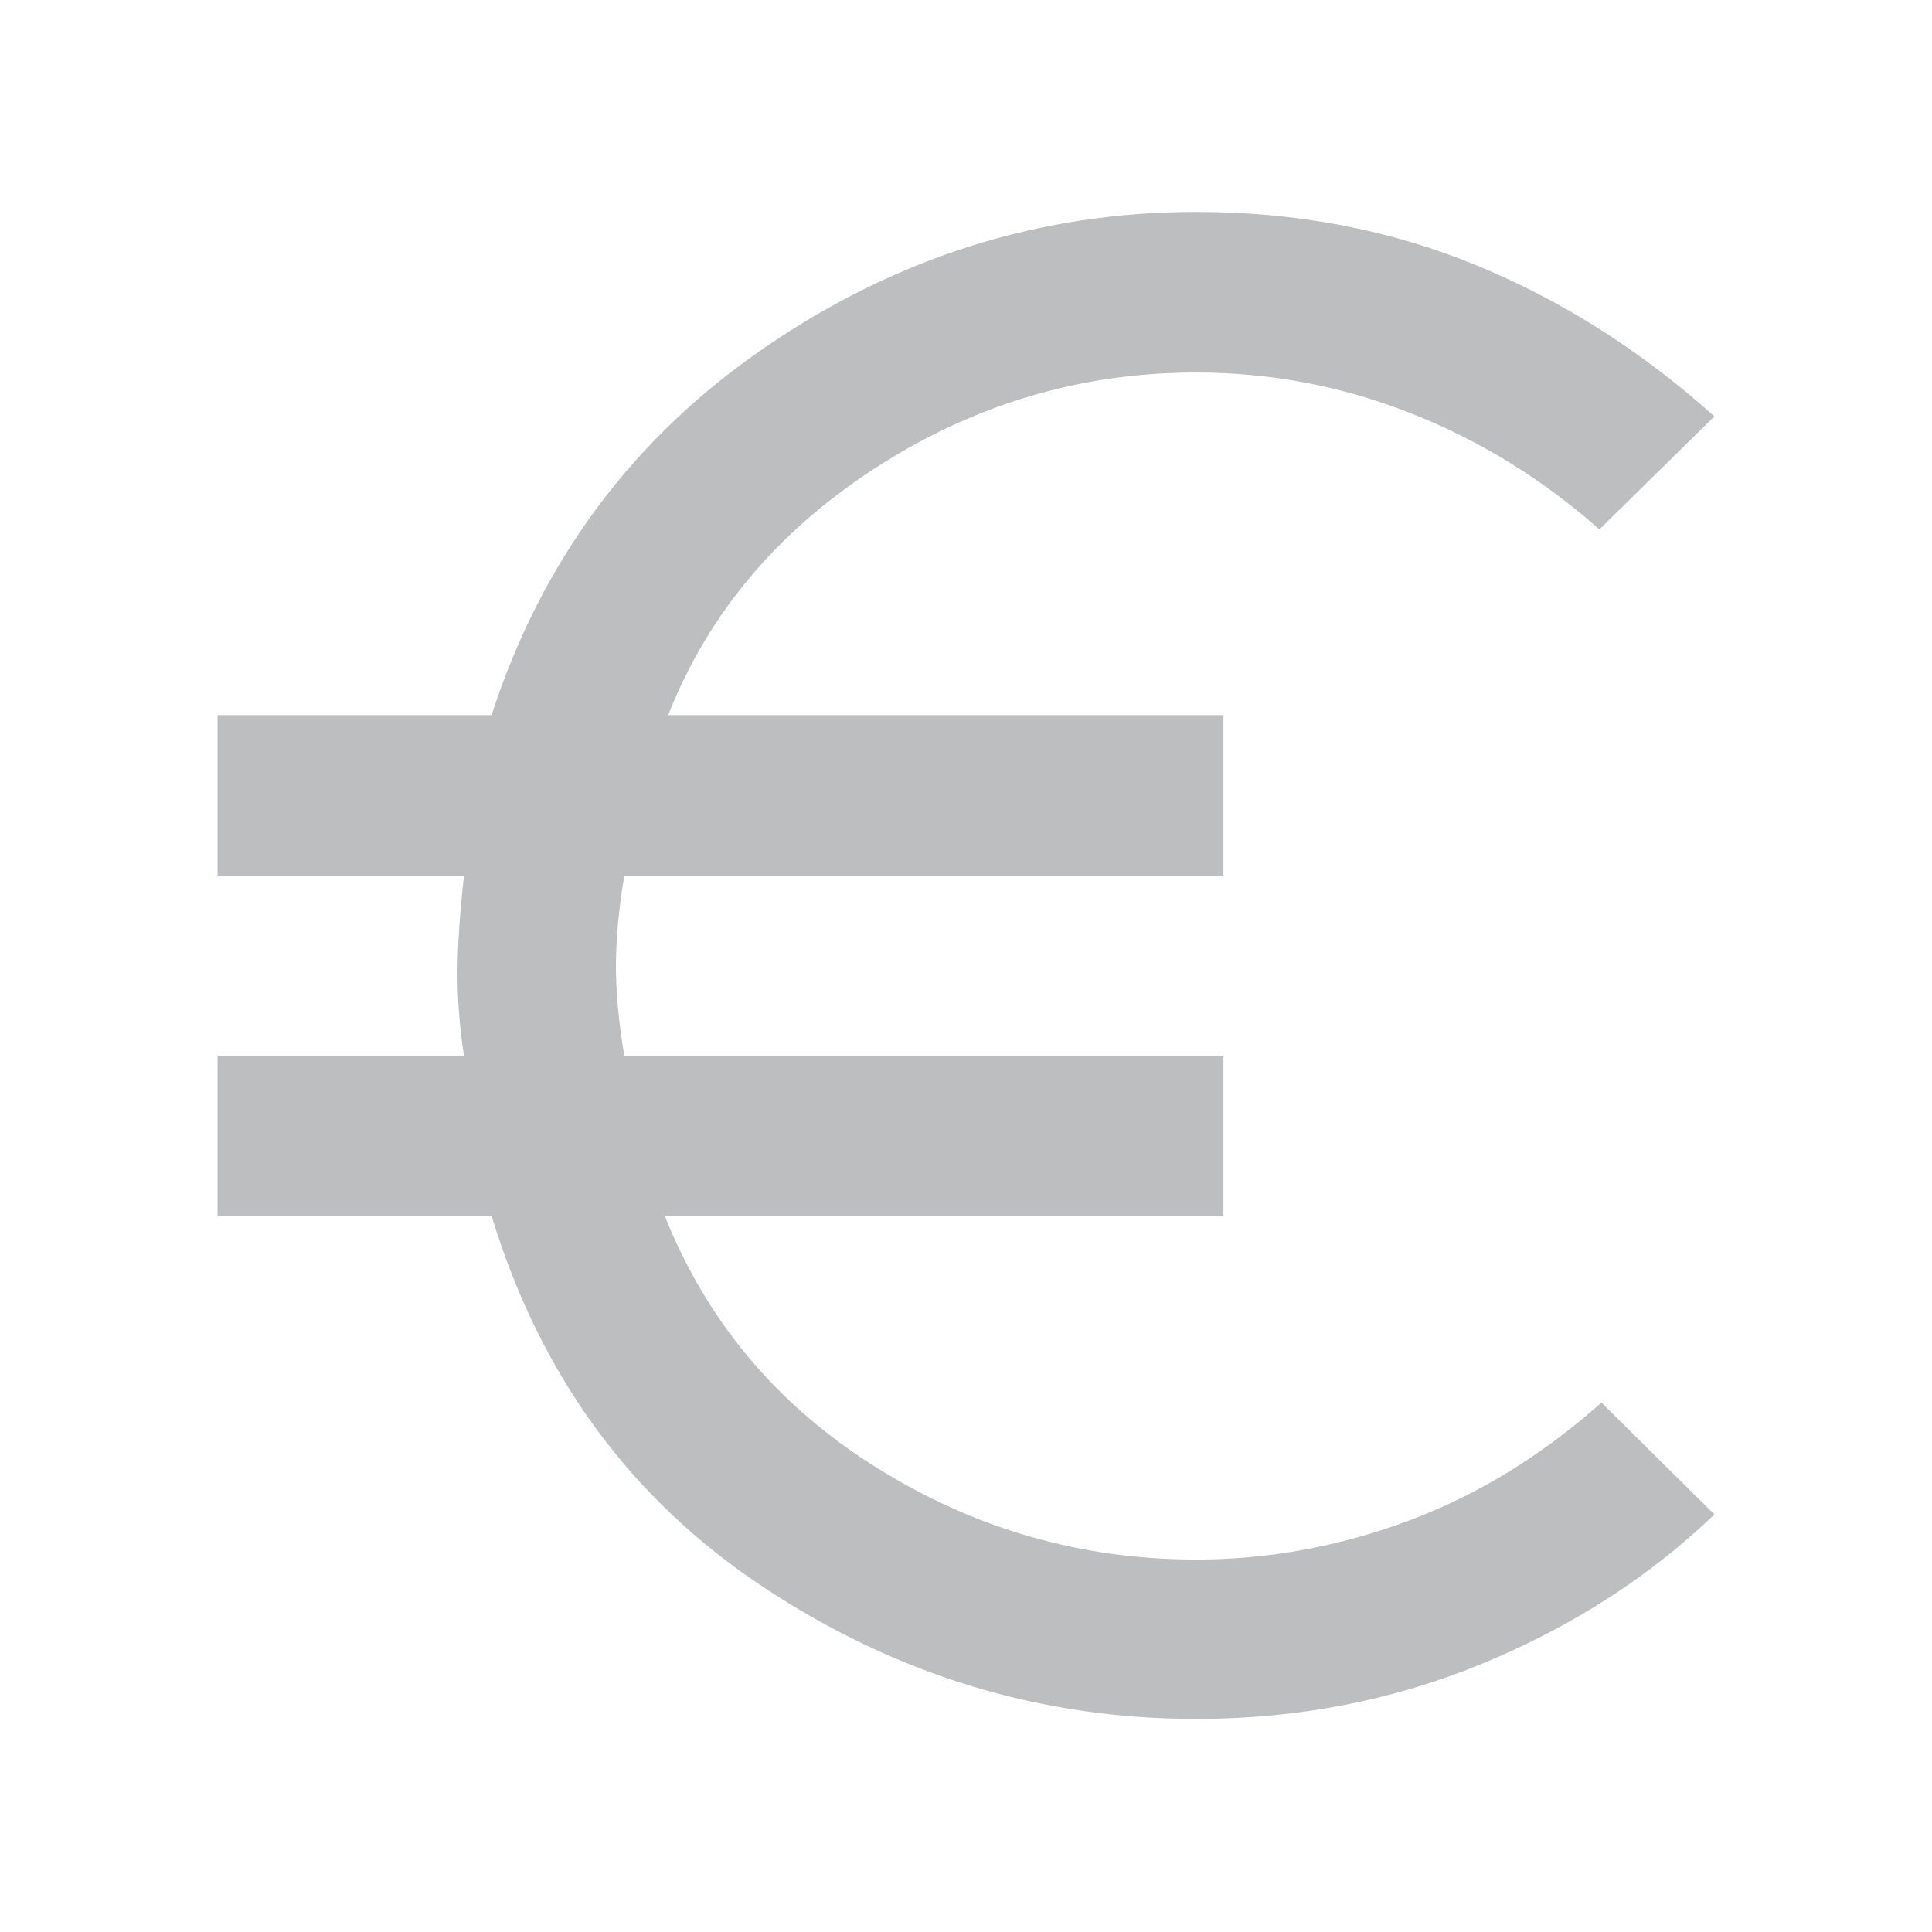 <svg width="32" height="32" viewBox="0 0 32 32" fill="none" xmlns="http://www.w3.org/2000/svg">
<path d="M19.812 28.471C17.231 28.471 14.842 27.743 12.643 26.287C10.445 24.831 8.945 22.781 8.142 20.138H3.604V17.497H7.686C7.609 16.988 7.573 16.508 7.578 16.057C7.583 15.605 7.619 15.088 7.686 14.503H3.604V11.844H8.142C8.97 9.288 10.477 7.26 12.662 5.76C14.848 4.26 17.231 3.51 19.812 3.51C21.471 3.51 23.013 3.803 24.439 4.388C25.865 4.973 27.184 5.809 28.396 6.897L26.491 8.768C25.543 7.931 24.498 7.288 23.359 6.841C22.219 6.393 21.037 6.17 19.812 6.17C17.899 6.17 16.128 6.697 14.5 7.75C12.872 8.804 11.728 10.168 11.067 11.844H20.264V14.503H10.341C10.255 15.002 10.209 15.476 10.202 15.925C10.196 16.373 10.242 16.897 10.341 17.497H20.264V20.138H11.01C11.709 21.889 12.872 23.275 14.5 24.297C16.128 25.319 17.899 25.831 19.812 25.831C21.002 25.831 22.17 25.618 23.316 25.193C24.462 24.768 25.531 24.114 26.525 23.232L28.396 25.084C27.317 26.118 26.038 26.941 24.556 27.553C23.074 28.165 21.493 28.471 19.812 28.471Z" fill="#BDBEC0"/>
</svg>
